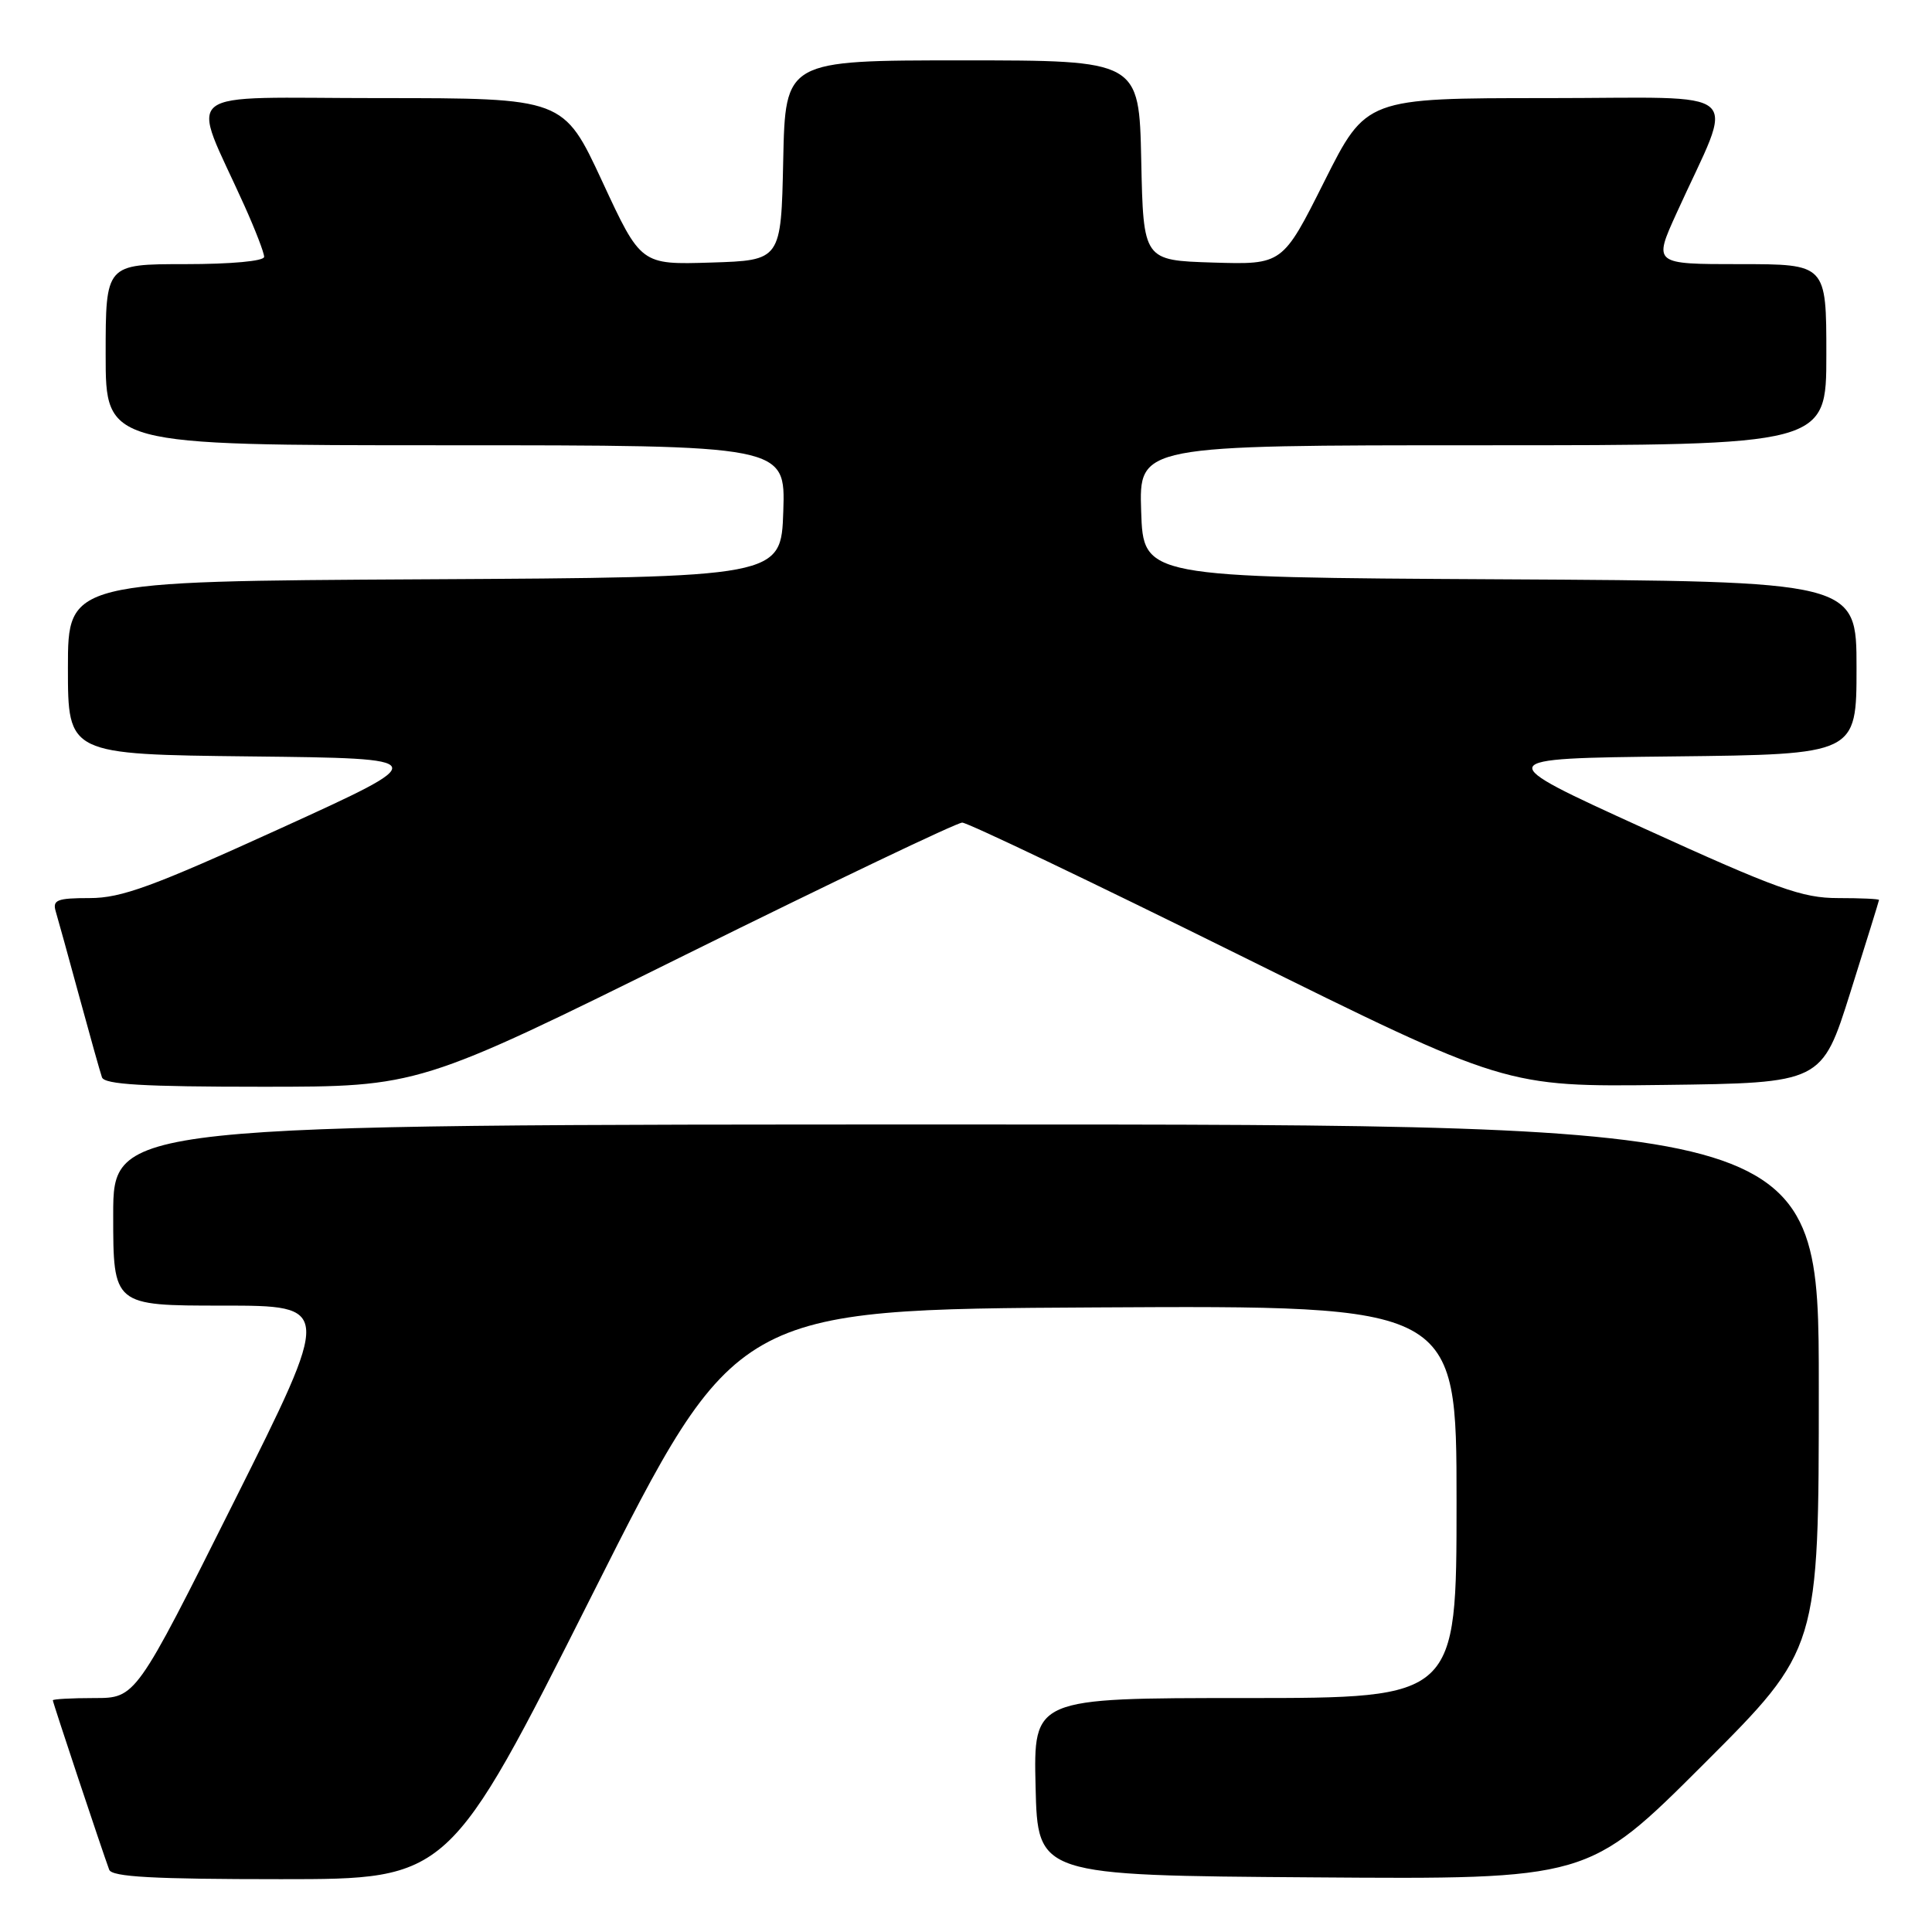 <?xml version="1.0" encoding="UTF-8" standalone="no"?>
<!DOCTYPE svg PUBLIC "-//W3C//DTD SVG 1.1//EN" "http://www.w3.org/Graphics/SVG/1.1/DTD/svg11.dtd" >
<svg xmlns="http://www.w3.org/2000/svg" xmlns:xlink="http://www.w3.org/1999/xlink" version="1.1" viewBox="0 0 256 256">
 <g >
 <path fill="currentColor"
d=" M 78.50 211.25 C 97.50 173.50 97.50 173.50 145.25 173.24 C 193.00 172.98 193.00 172.98 193.00 198.99 C 193.00 225.00 193.00 225.00 164.97 225.00 C 136.94 225.00 136.94 225.00 137.22 236.75 C 137.50 248.50 137.50 248.50 173.98 248.76 C 210.45 249.03 210.45 249.03 225.73 233.77 C 241.00 218.52 241.00 218.52 241.00 183.76 C 241.00 149.00 241.00 149.00 128.00 149.00 C 15.00 149.00 15.00 149.00 15.00 161.00 C 15.00 173.00 15.00 173.00 29.50 173.00 C 44.01 173.00 44.01 173.00 31.00 199.00 C 17.99 225.00 17.99 225.00 12.50 225.00 C 9.47 225.00 7.00 225.14 7.00 225.30 C 7.00 225.60 13.54 245.24 14.47 247.75 C 14.83 248.70 20.31 249.00 37.22 249.00 C 59.50 249.00 59.50 249.00 78.50 211.25 Z  M 90.86 126.50 C 110.30 116.88 126.79 109.00 127.50 109.00 C 128.21 109.00 144.70 116.88 164.14 126.51 C 199.50 144.02 199.50 144.02 220.45 143.76 C 241.40 143.50 241.40 143.50 245.18 131.50 C 247.26 124.90 248.97 119.39 248.98 119.25 C 248.99 119.11 246.55 119.00 243.55 119.00 C 238.80 119.00 235.47 117.80 217.80 109.75 C 197.50 100.50 197.50 100.50 221.75 100.23 C 246.00 99.96 246.00 99.96 246.00 88.49 C 246.00 77.02 246.00 77.02 198.75 76.76 C 151.50 76.50 151.50 76.50 151.21 67.75 C 150.92 59.00 150.92 59.00 196.46 59.00 C 242.00 59.00 242.00 59.00 242.00 47.00 C 242.00 35.00 242.00 35.00 230.54 35.00 C 219.08 35.00 219.08 35.00 222.15 28.25 C 229.91 11.15 232.00 13.00 204.97 13.00 C 181.02 13.00 181.02 13.00 175.48 24.04 C 169.95 35.07 169.95 35.07 160.72 34.79 C 151.50 34.50 151.50 34.50 151.22 21.25 C 150.94 8.00 150.94 8.00 127.50 8.00 C 104.06 8.00 104.06 8.00 103.78 21.25 C 103.50 34.50 103.50 34.50 94.21 34.79 C 84.92 35.08 84.92 35.08 79.80 24.04 C 74.67 13.00 74.67 13.00 50.37 13.00 C 23.05 13.00 25.21 11.28 32.40 27.28 C 33.83 30.46 35.00 33.49 35.00 34.03 C 35.00 34.60 30.63 35.00 24.50 35.00 C 14.00 35.00 14.00 35.00 14.00 47.00 C 14.00 59.00 14.00 59.00 59.04 59.00 C 104.08 59.00 104.08 59.00 103.79 67.75 C 103.50 76.50 103.50 76.50 56.25 76.76 C 9.00 77.02 9.00 77.02 9.00 88.49 C 9.00 99.96 9.00 99.96 33.25 100.23 C 57.50 100.50 57.50 100.50 37.20 109.75 C 20.21 117.49 16.09 119.00 11.89 119.00 C 7.57 119.00 6.94 119.25 7.38 120.75 C 7.67 121.71 9.07 126.78 10.49 132.00 C 11.91 137.22 13.27 142.06 13.51 142.75 C 13.83 143.70 18.99 144.00 34.72 144.00 C 55.50 144.00 55.50 144.00 90.86 126.50 Z "/>
</g>
</svg>